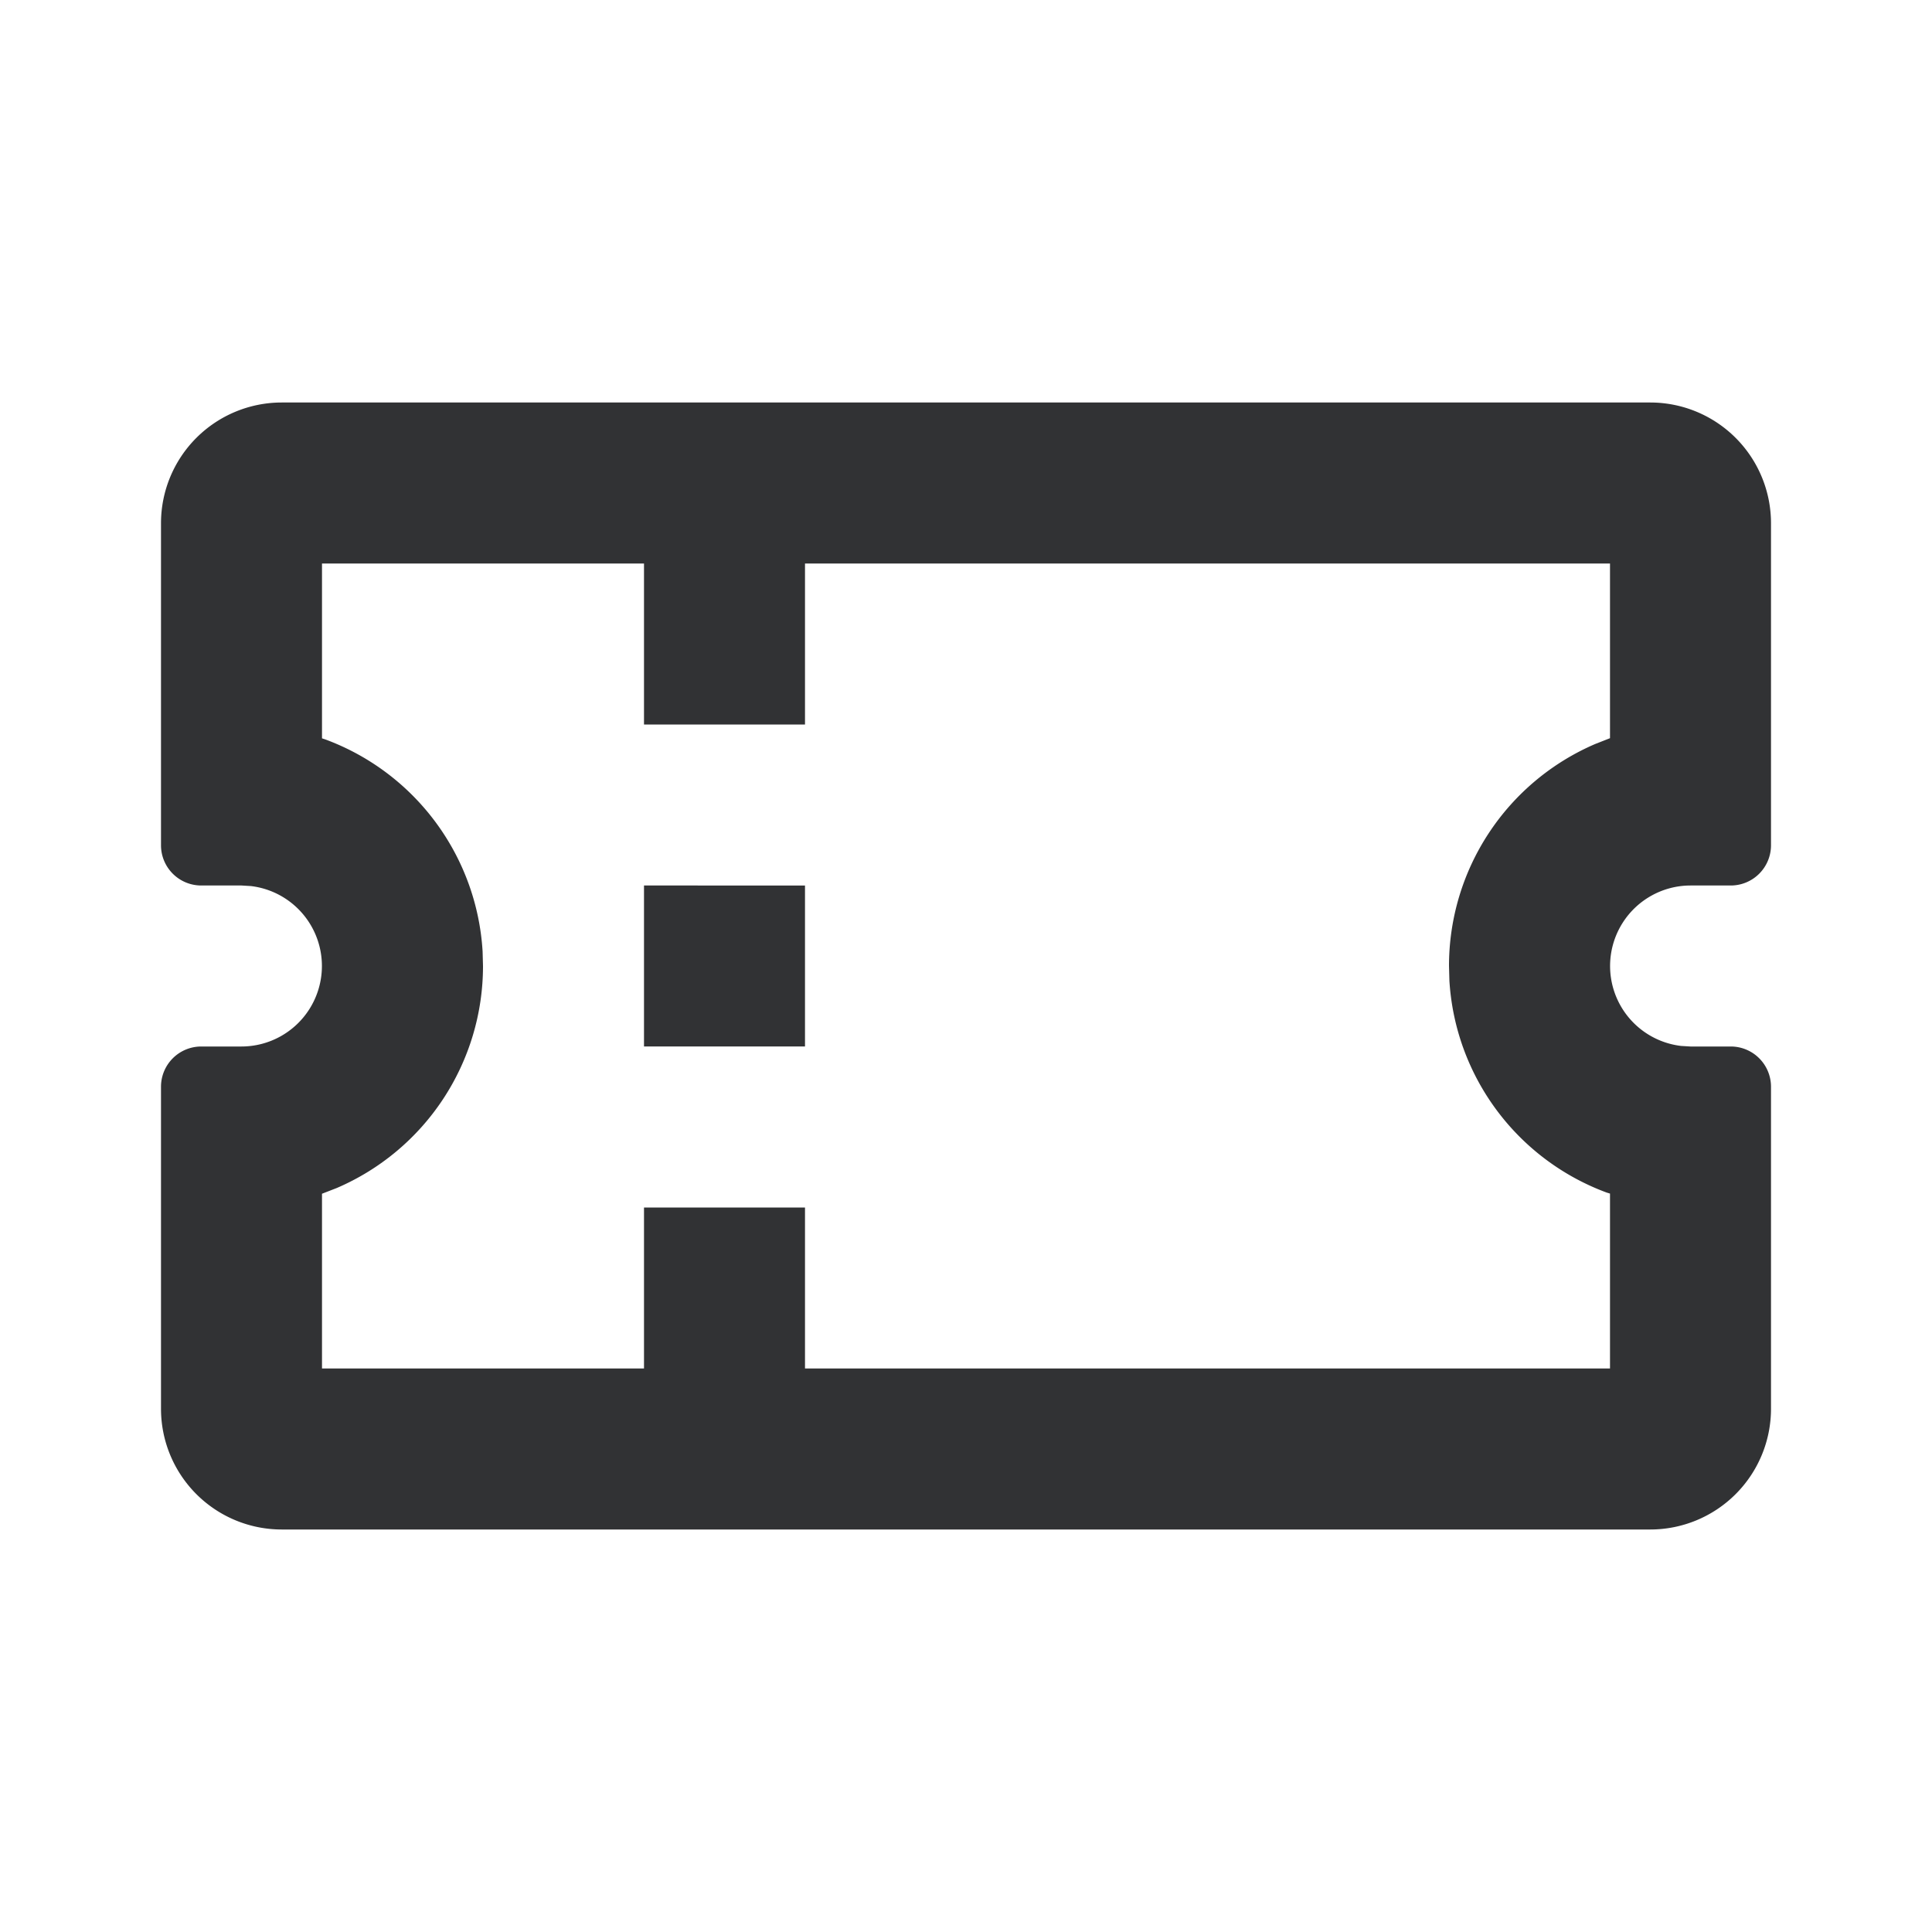 <svg xmlns="http://www.w3.org/2000/svg" width="24" height="24" fill="none" viewBox="0 0 24 24"><path fill="#313234" fill-rule="evenodd" d="M20.5 5A1.5 1.5 0 0 1 22 6.5v4a.5.5 0 0 1-.5.5H21a1 1 0 0 0-.117 1.993L21 13h.5a.5.5 0 0 1 .5.5v4a1.5 1.5 0 0 1-1.5 1.5h-17A1.5 1.5 0 0 1 2 17.5v-4a.5.5 0 0 1 .5-.5H3a1 1 0 0 0 .117-1.993L3 11h-.5a.5.5 0 0 1-.5-.5v-4A1.5 1.5 0 0 1 3.5 5zM8 7H4v2.172l.04.013a3 3 0 0 1 1.955 2.633L6 12a3 3 0 0 1-1.817 2.758L4 14.829V17h4v-2h2v2h10v-2.173l-.04-.012a3 3 0 0 1-1.955-2.633L18 12a3 3 0 0 1 1.817-2.758L20 9.17V7H10v2H8zm2 4H8v2h2z" clip-rule="evenodd"/></svg>